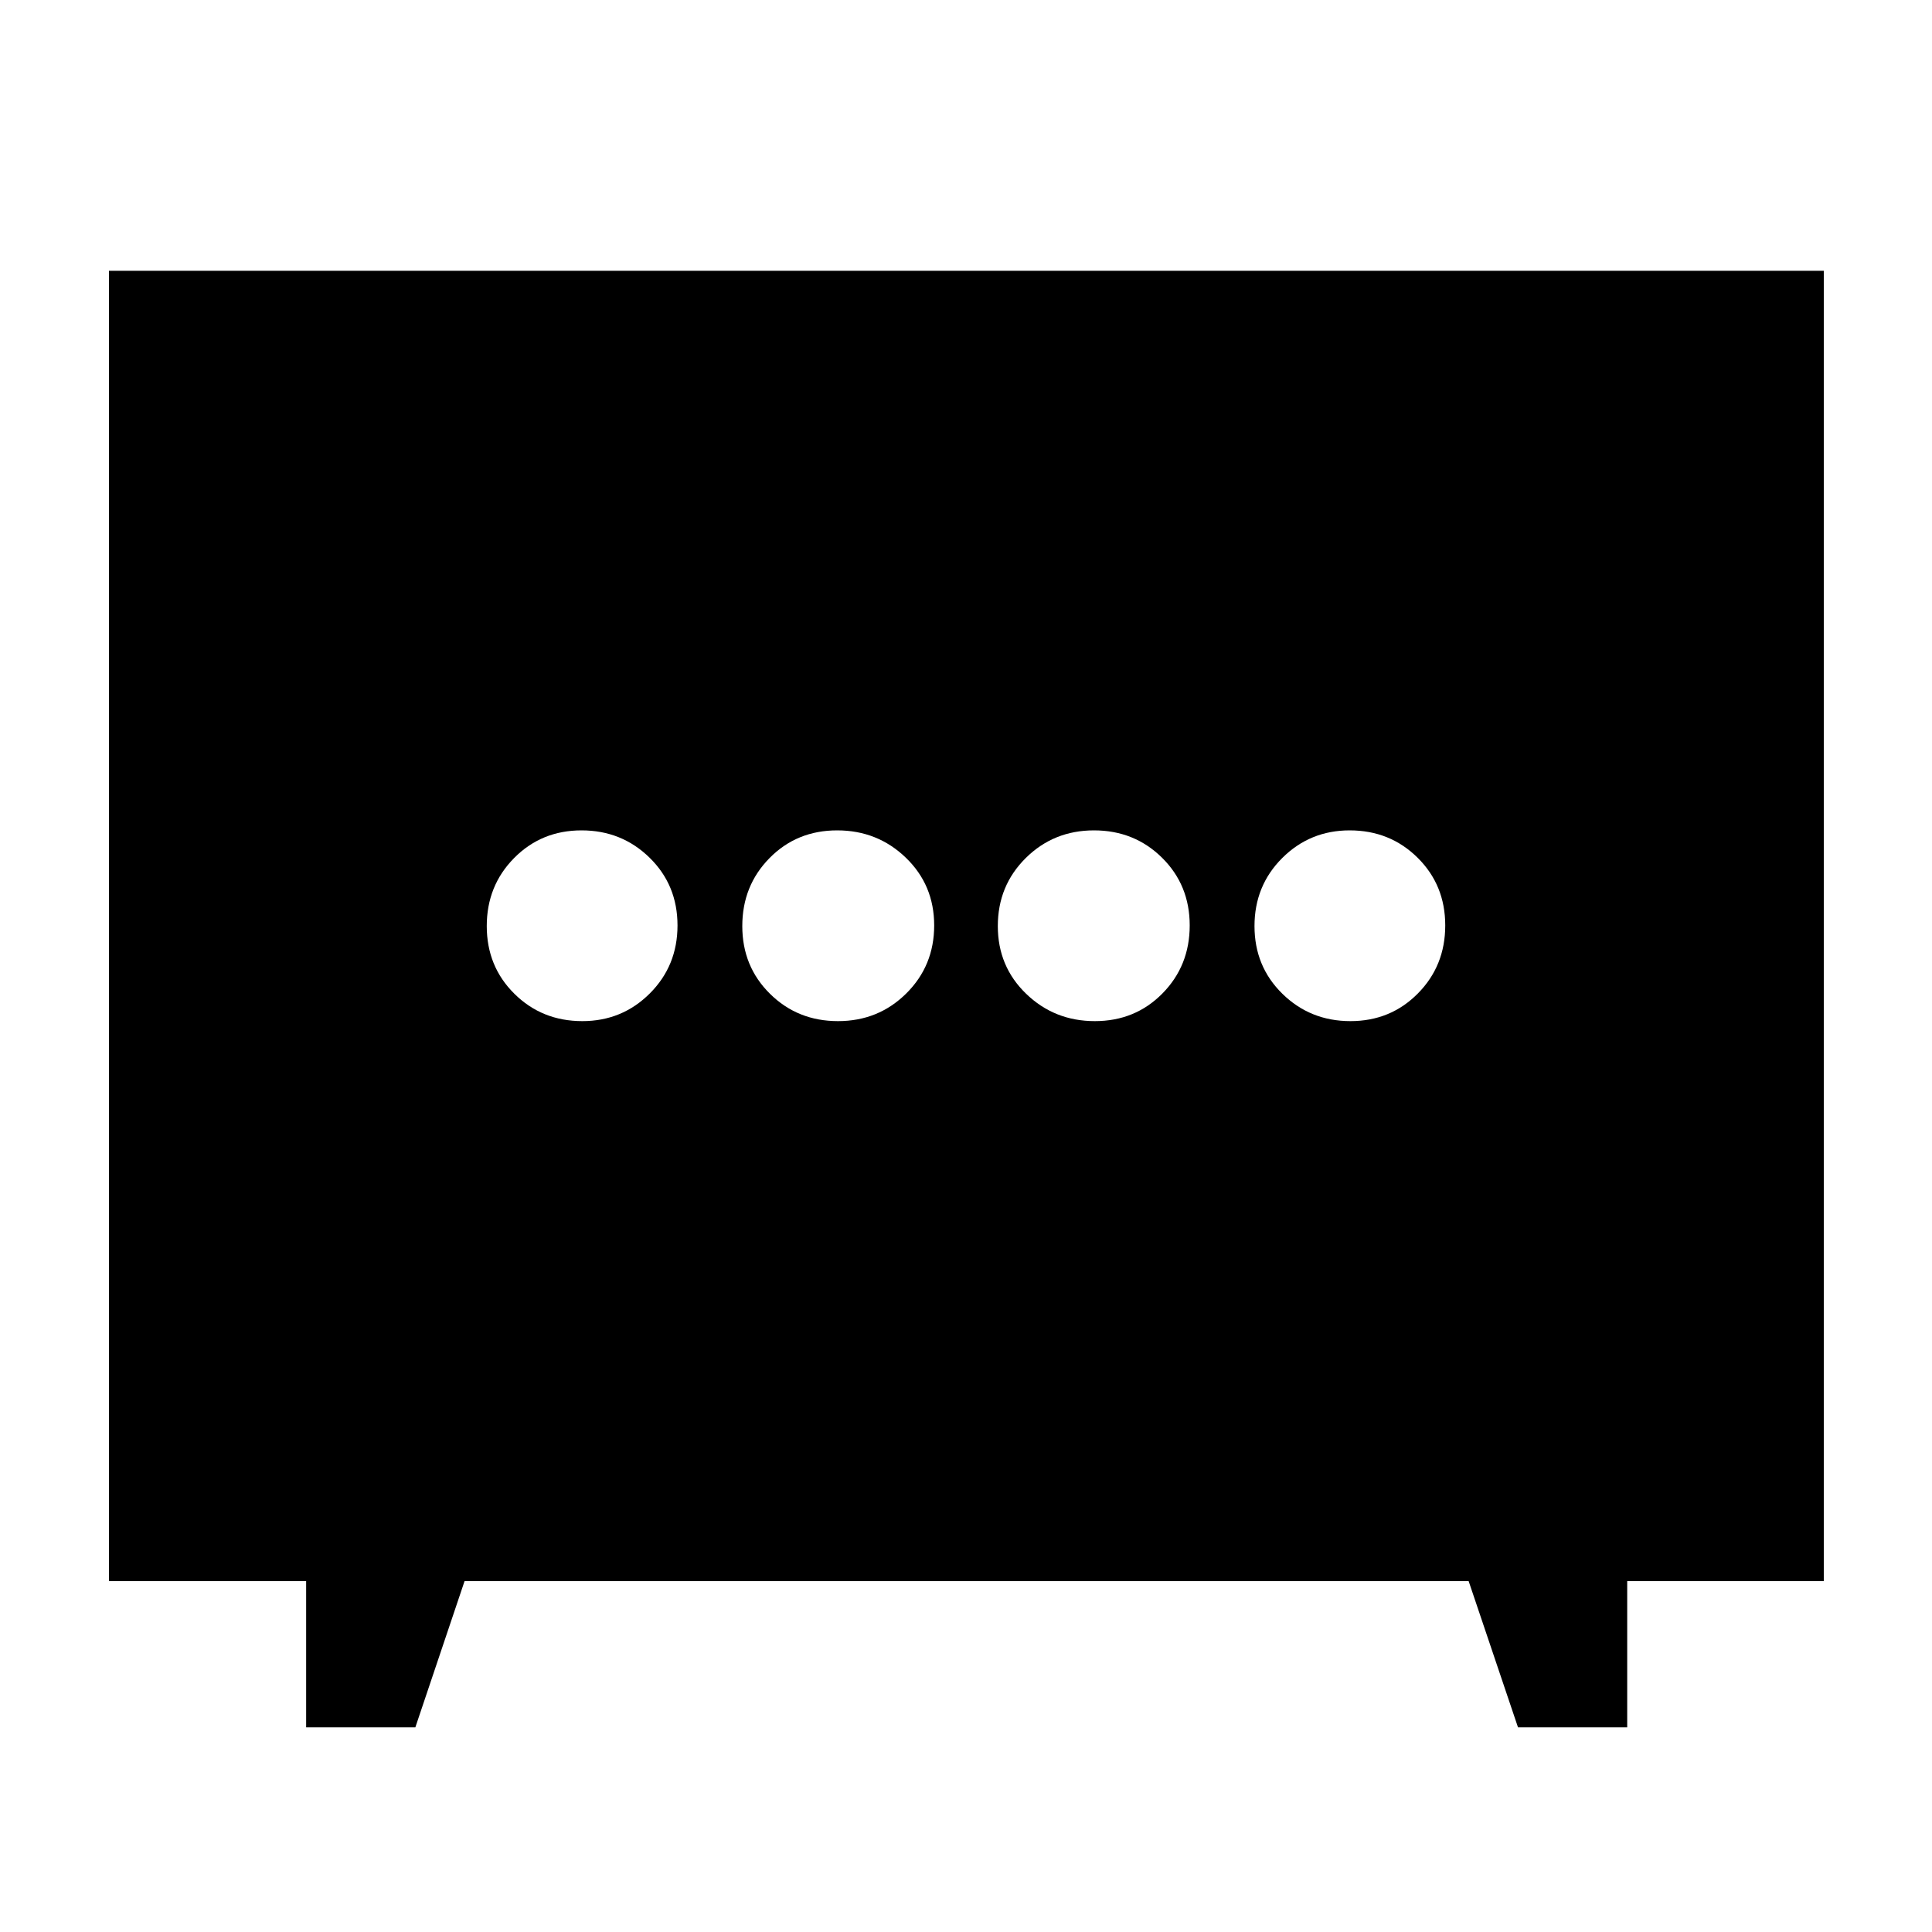<svg xmlns="http://www.w3.org/2000/svg" height="40" viewBox="0 -960 960 960" width="40"><path d="M416.39-452.61q20.06 0 33.93-13.75 13.87-13.75 13.87-33.8 0-20.06-14.07-33.64-14.07-13.59-34.13-13.59-20.06 0-33.6 13.75-13.55 13.75-13.55 33.8 0 20.06 13.75 33.64 13.75 13.59 33.8 13.59Zm127.62 0q20.06 0 33.6-13.75 13.55-13.75 13.55-33.8 0-20.06-13.75-33.64-13.75-13.59-33.8-13.59-20.06 0-33.93 13.75-13.87 13.75-13.87 33.8 0 20.06 14.07 33.64 14.07 13.59 34.13 13.59Zm-254.66 0q19.75 0 33.53-13.75 13.77-13.75 13.77-33.8 0-20.06-13.86-33.64-13.87-13.59-33.81-13.59-19.94 0-33.52 13.75-13.59 13.75-13.59 33.8 0 20.06 13.73 33.64 13.72 13.59 33.75 13.59Zm381.67 0q19.94 0 33.52-13.75 13.59-13.75 13.59-33.8 0-20.06-13.73-33.64-13.72-13.59-33.75-13.59-19.75 0-33.53 13.75-13.77 13.75-13.77 33.8 0 20.06 13.86 33.64 13.87 13.59 33.81 13.59Zm-518.9 350.93v-72.67H54.15v-651.11h852.08v651.11h-97.68v72.67h-54.26l-24.53-72.67H230.84l-24.46 72.67h-54.26Z"/></svg>